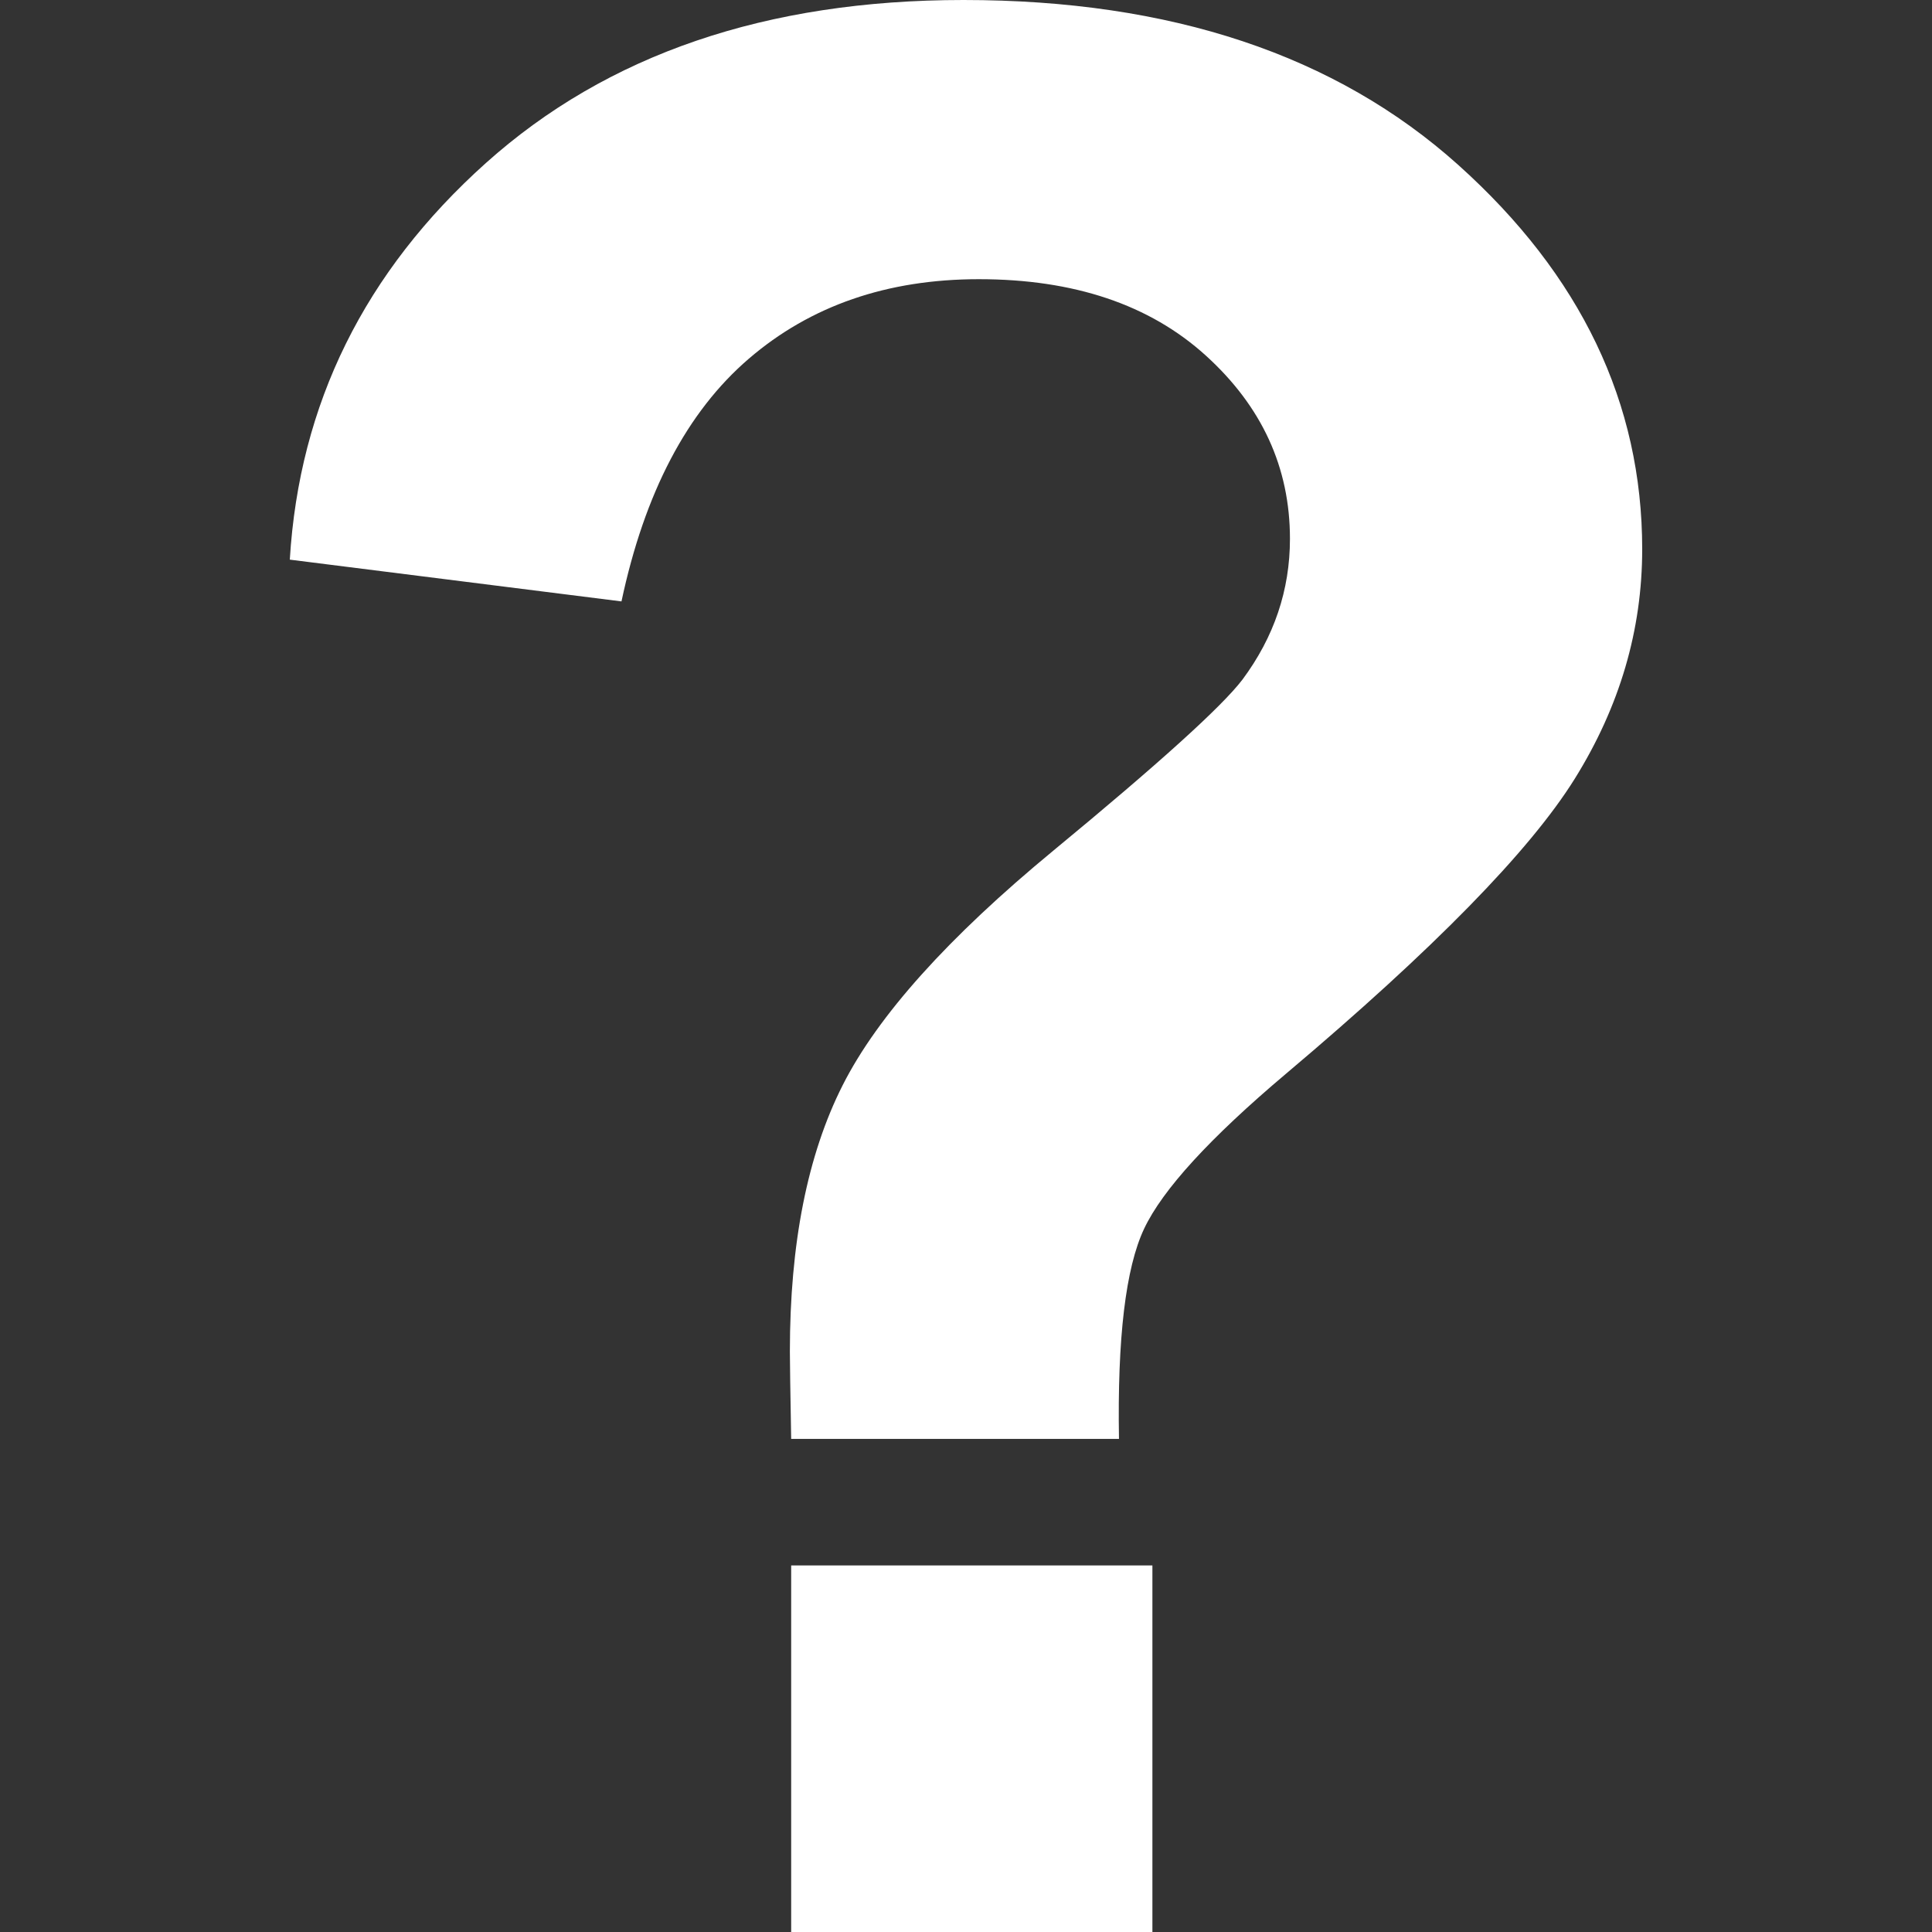 <?xml version="1.0" encoding="UTF-8"?>
<svg xmlns="http://www.w3.org/2000/svg" width="100" height="100" fill="white">
  <rect width="100%" height="100%" fill="#333333" stroke="none"/>
  <path d="M 57.918,74.477 H 40.951 c -0.044,-2.476 -0.067,-3.984 -0.067,-4.524 -3e-5,-5.582 0.909,-10.173 2.728,-13.774 1.819,-3.601 5.456,-7.652 10.913,-12.154 5.456,-4.501 8.717,-7.45 9.781,-8.845 1.641,-2.206 2.462,-4.636 2.462,-7.292 -6e-5,-3.691 -1.453,-6.853 -4.358,-9.487 -2.906,-2.633 -6.82,-3.95 -11.744,-3.95 -4.747,8e-5 -8.717,1.373 -11.911,4.119 -3.194,2.746 -5.39,6.932 -6.587,12.559 L 15,28.967 C 15.488,20.909 18.87,14.067 25.147,8.44 31.424,2.814 39.664,1e-4 49.867,0 60.602,1e-4 69.141,2.847 75.485,8.542 81.828,14.236 85,20.864 85,28.427 c -8e-5,4.186 -1.165,8.148 -3.493,11.884 -2.329,3.736 -7.308,8.823 -14.938,15.26 -3.948,3.331 -6.399,6.009 -7.353,8.035 -0.954,2.026 -1.386,5.649 -1.298,10.871 z M 40.951,100 V 81.026 H 59.648 V 100 Z" />
</svg>
